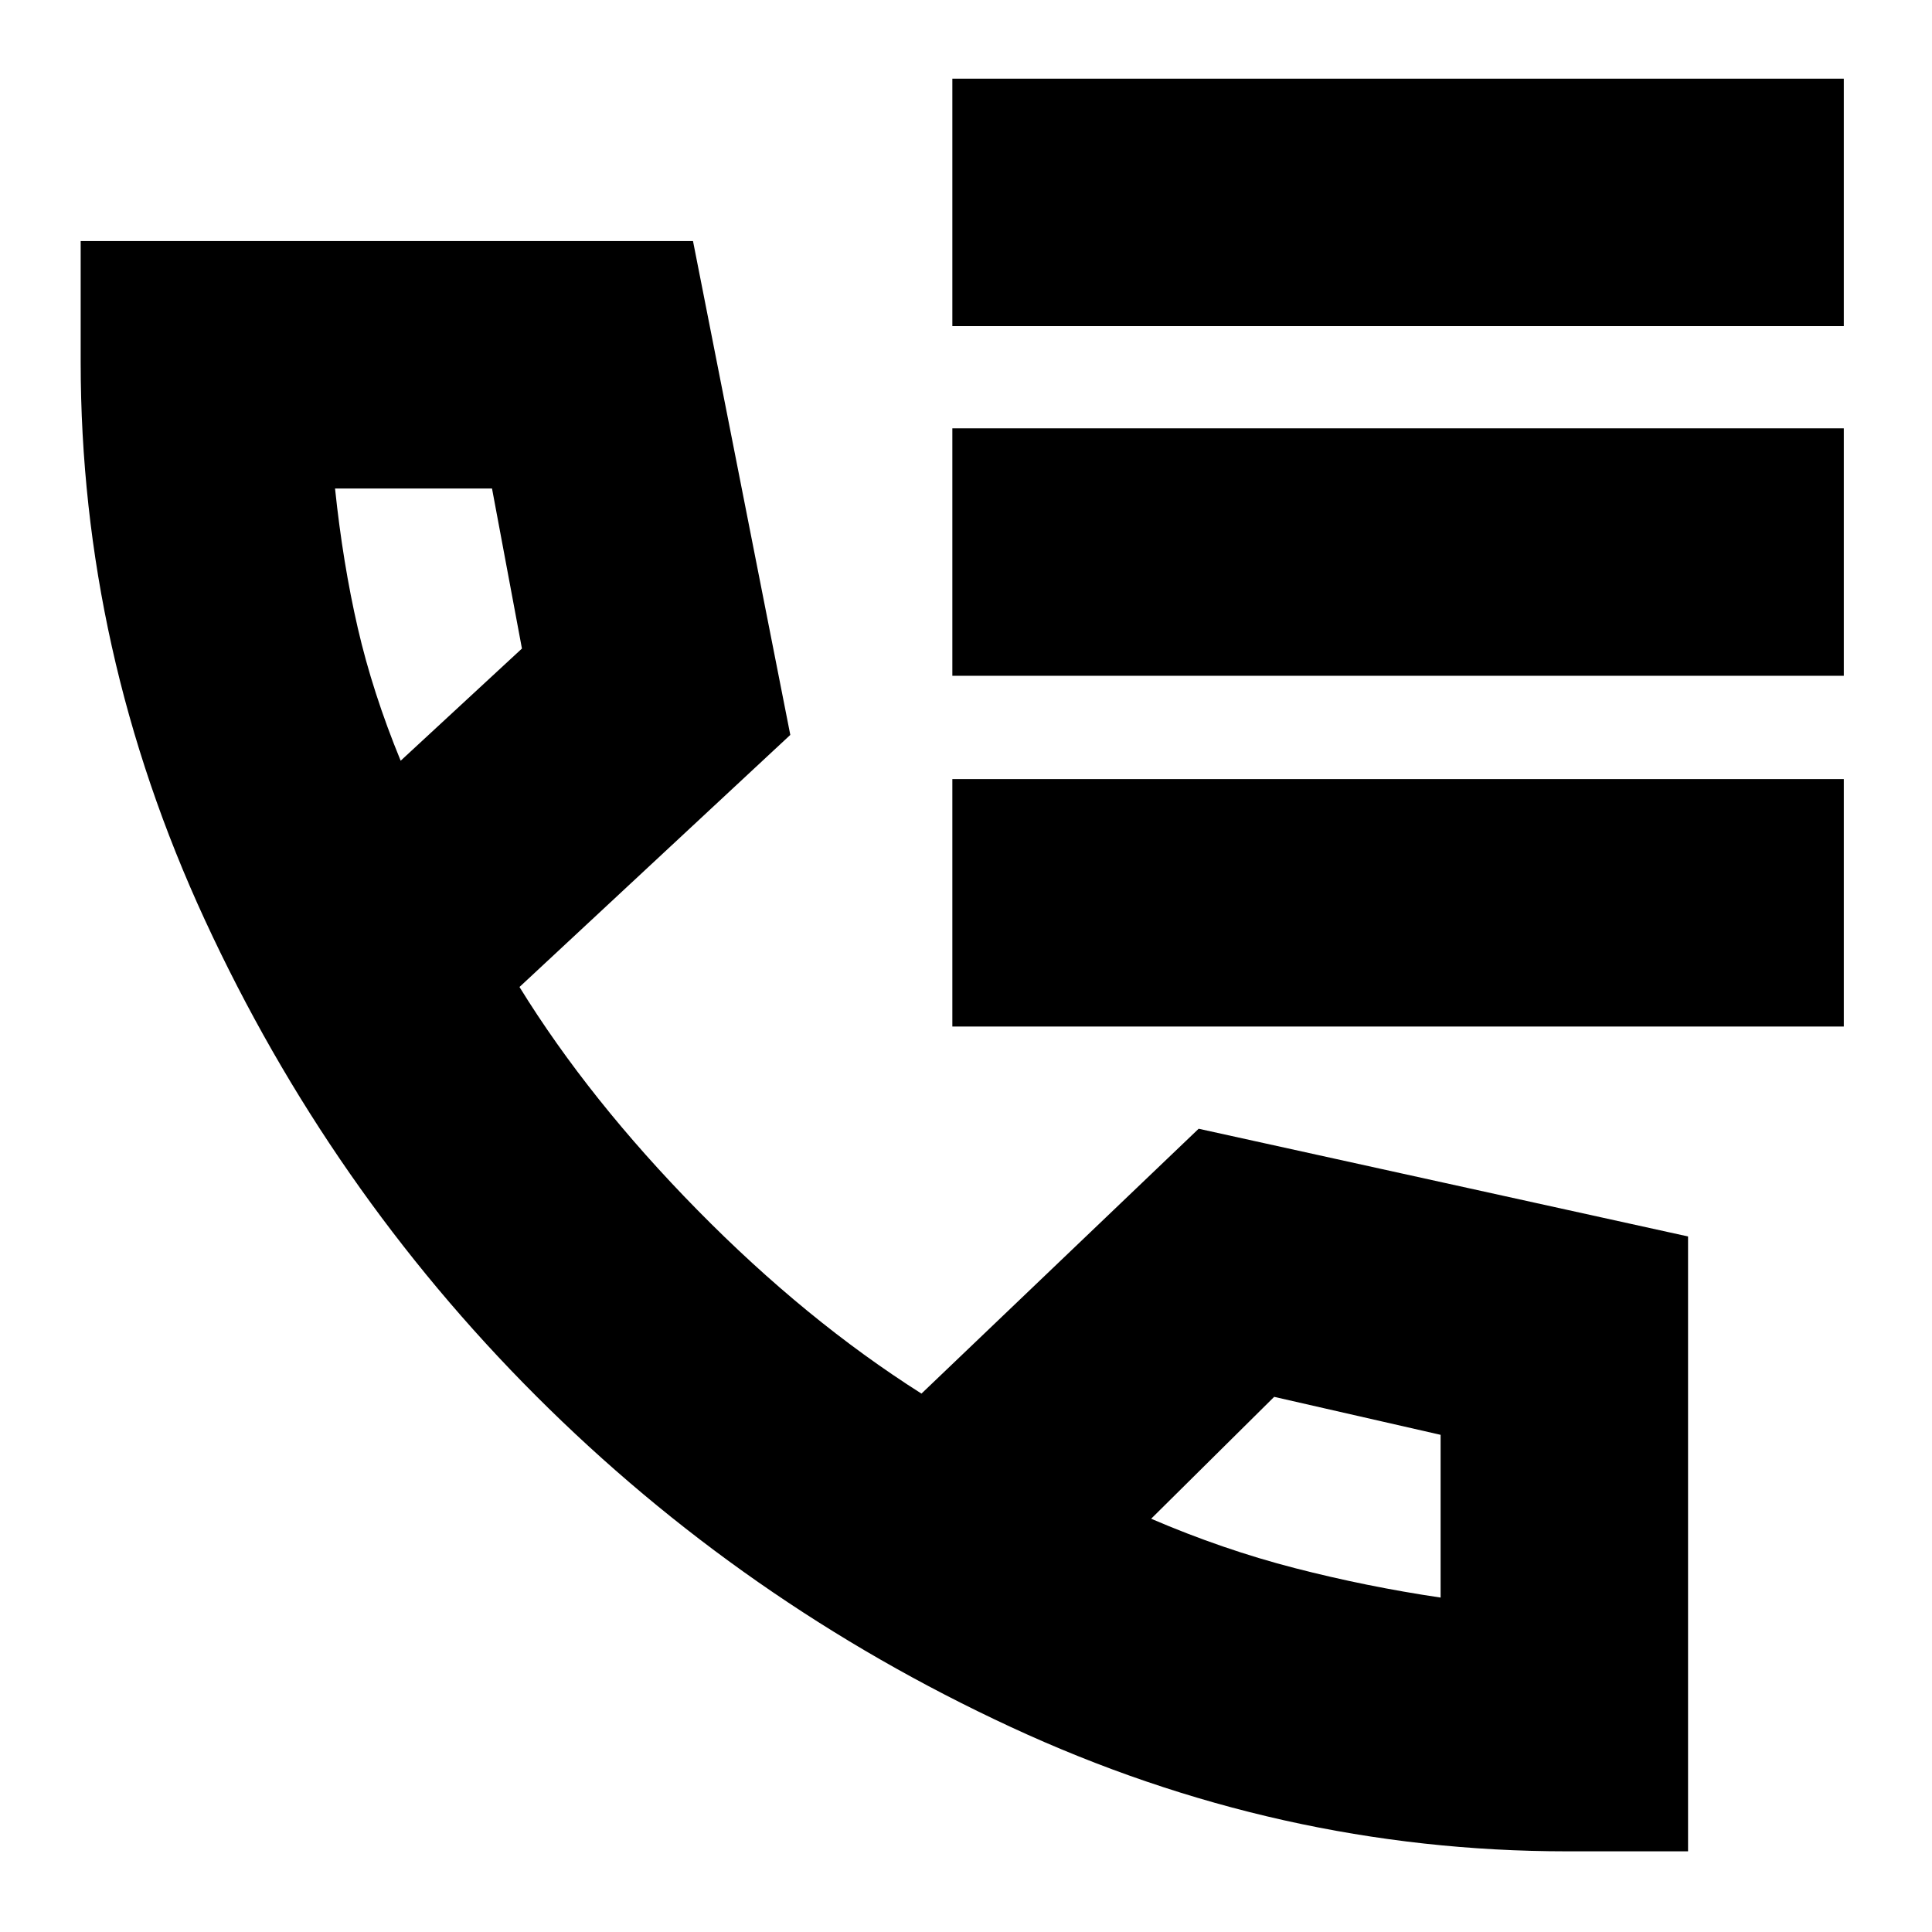 <svg xmlns="http://www.w3.org/2000/svg" height="24" viewBox="0 -960 960 960" width="24"><path d="M473.217-797.956v-122.957h442.957v122.957H473.217Zm0 173.739v-122.957h442.957v122.957H473.217Zm0 174.304V-572.87h442.957v122.957H473.217ZM778.695-40.086q-143.304 0-276.456-61.783-133.152-61.783-235.87-164.5-102.717-102.718-164.5-236.37Q40.087-636.391 40.087-780.13v-60.088h304.262l48.348 245.392-134.566 125.261q34.609 56.087 88.413 110.826 53.804 54.738 111.325 91.216l137.74-131.609 243.174 53.522v305.524h-60.088ZM199.087-582l60.261-55.739-14.869-79.521h-78q3.869 37.043 11.288 69.263 7.418 32.22 21.32 65.997ZM572-205.348q35.609 15.304 71.348 24.521 35.739 9.218 72.478 14.653v-80.87l-82.696-18.869L572-205.348ZM199.087-582ZM572-205.348Z"/></svg>